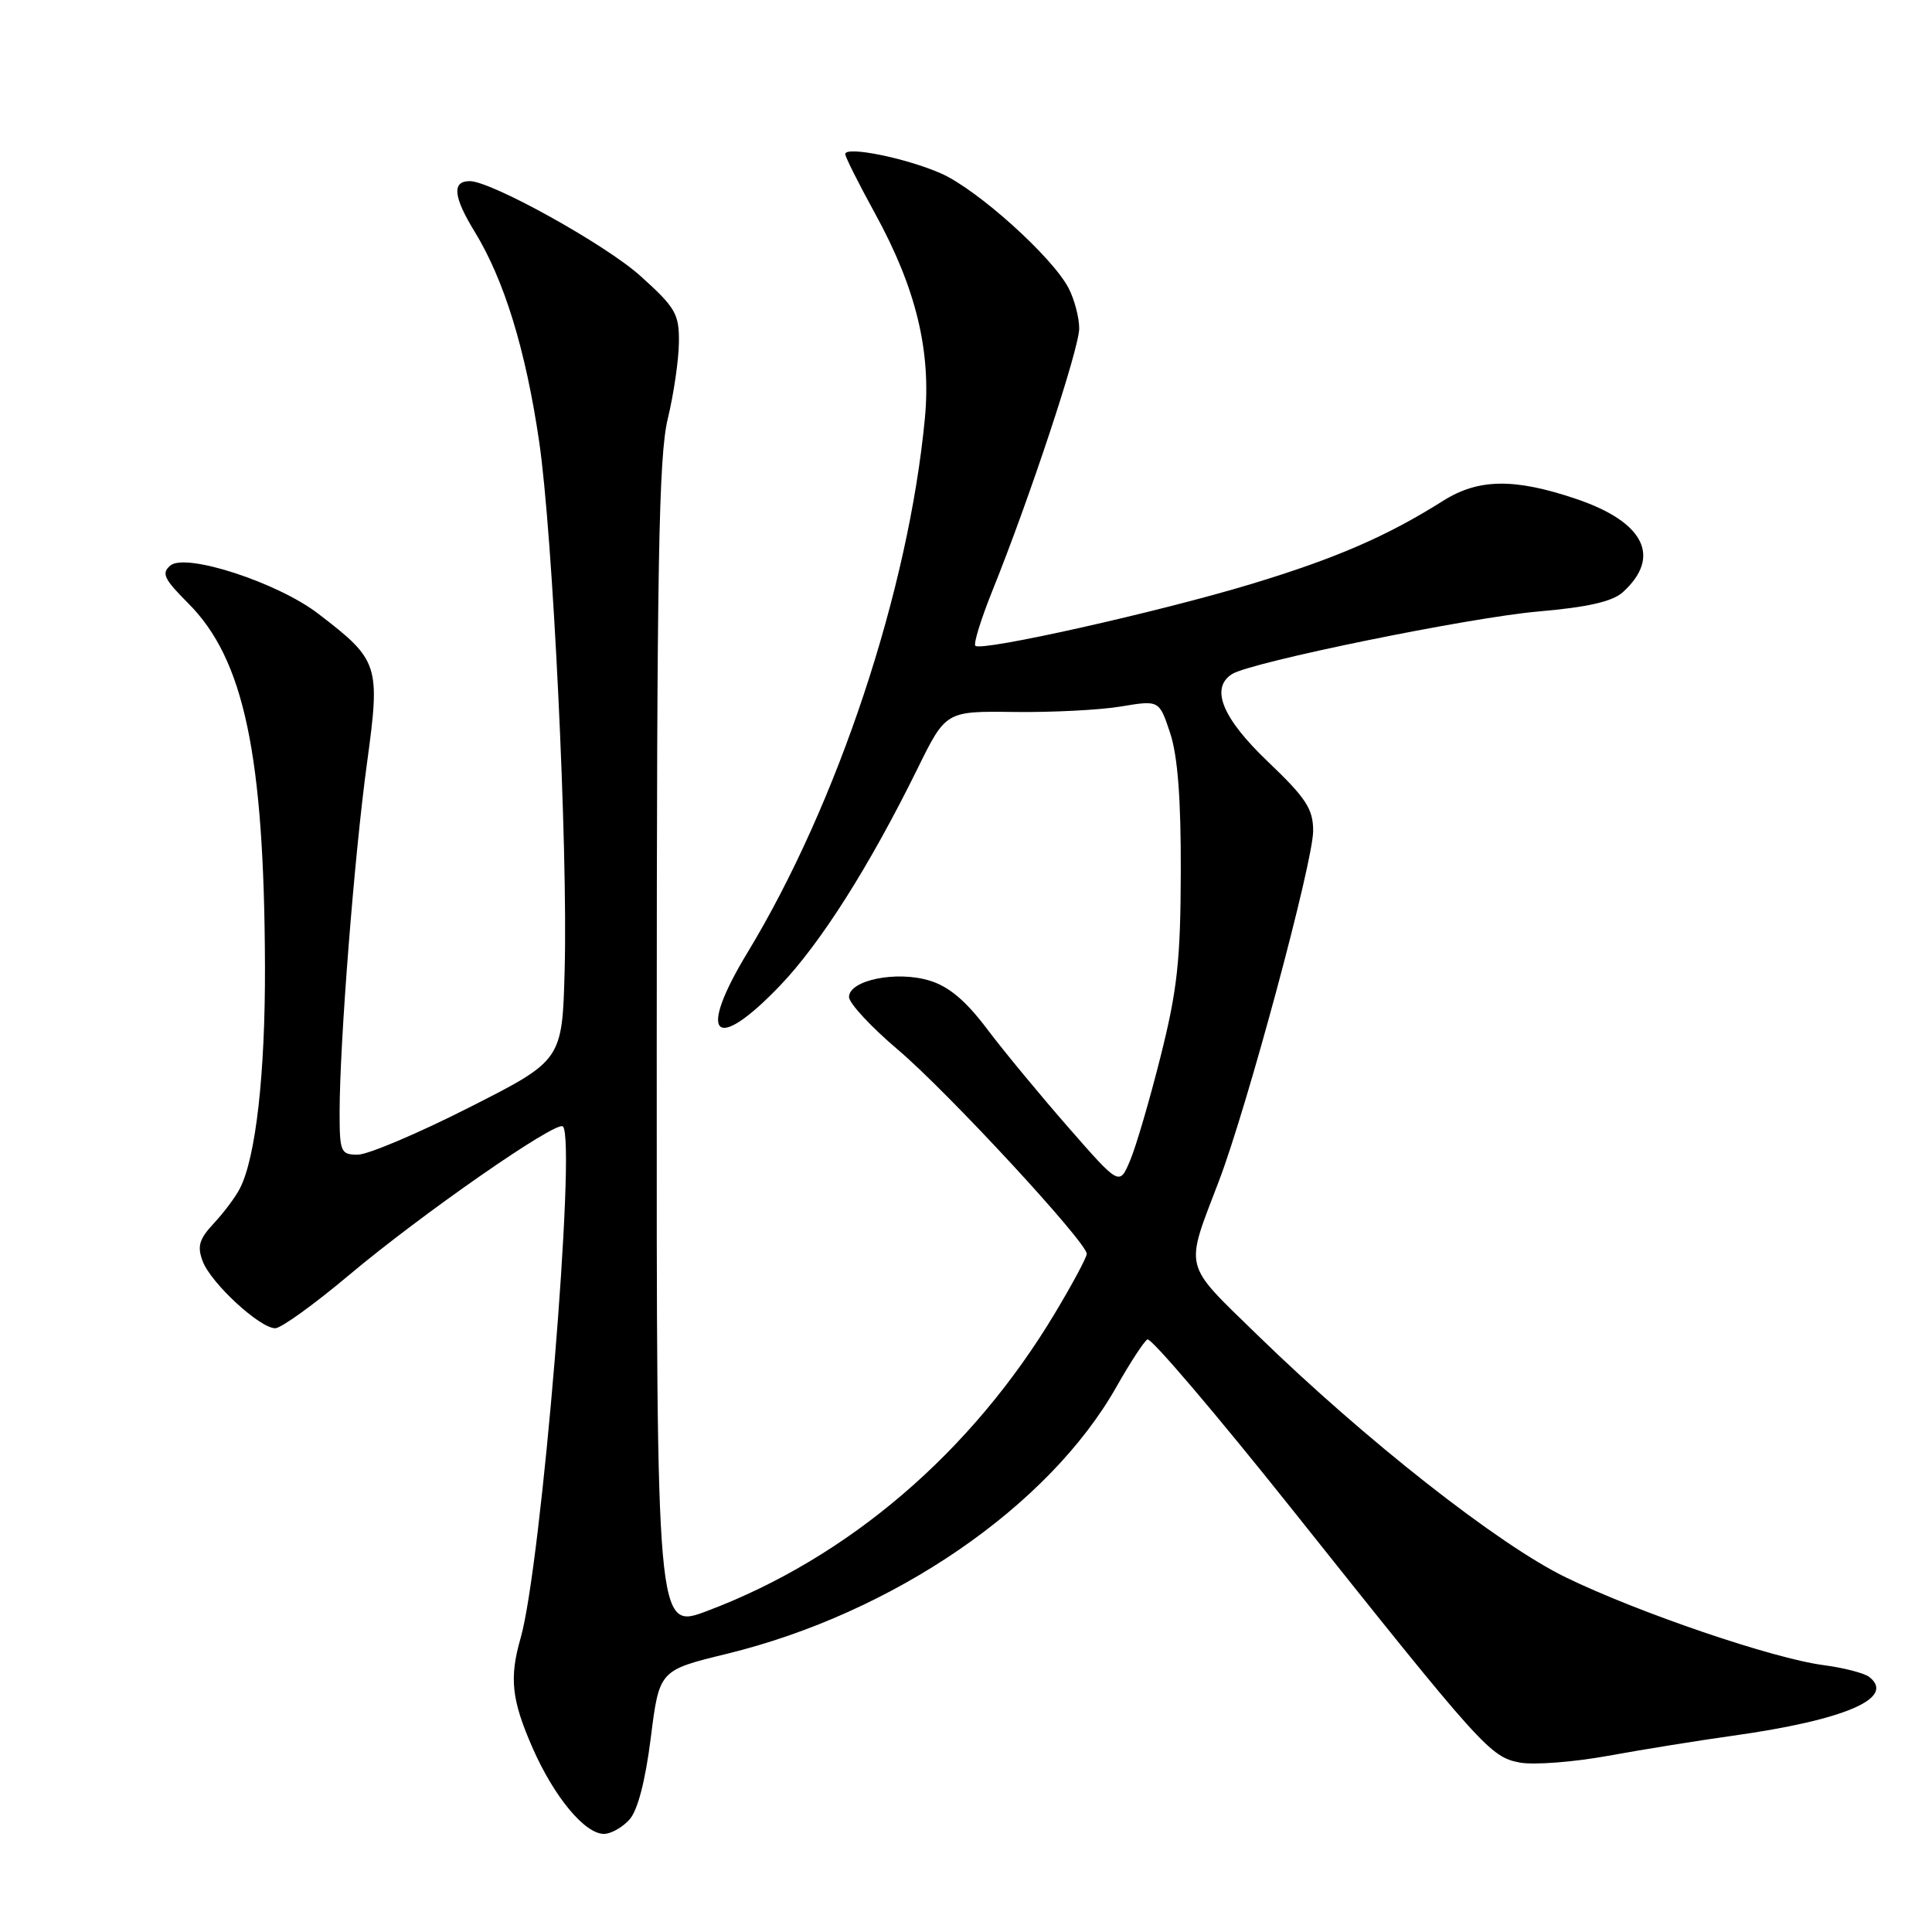 <?xml version="1.0" encoding="UTF-8" standalone="no"?>
<!DOCTYPE svg PUBLIC "-//W3C//DTD SVG 1.1//EN" "http://www.w3.org/Graphics/SVG/1.1/DTD/svg11.dtd" >
<svg xmlns="http://www.w3.org/2000/svg" xmlns:xlink="http://www.w3.org/1999/xlink" version="1.1" viewBox="0 0 256 256">
 <g >
 <path fill="currentColor"
d=" M 83.40 241.11 C 84.49 239.91 85.51 236.00 86.23 230.28 C 87.36 221.32 87.36 221.32 96.27 219.15 C 118.36 213.76 138.99 199.62 147.97 183.70 C 149.74 180.57 151.57 177.77 152.03 177.48 C 152.49 177.20 161.02 187.21 171.00 199.73 C 196.43 231.66 197.46 232.81 201.39 233.55 C 203.23 233.89 208.50 233.49 213.11 232.65 C 217.73 231.81 225.10 230.62 229.50 230.01 C 244.45 227.92 251.25 225.00 247.69 222.21 C 247.04 221.70 244.31 220.99 241.64 220.64 C 234.96 219.77 217.16 213.71 207.50 209.02 C 198.57 204.69 180.92 190.82 166.61 176.89 C 156.65 167.18 156.96 168.43 161.51 156.50 C 165.27 146.64 174.00 114.21 174.00 110.09 C 174.00 107.19 173.06 105.75 168.00 100.92 C 161.96 95.16 160.33 91.18 163.25 89.32 C 165.72 87.74 194.70 81.82 203.80 81.03 C 210.37 80.46 213.66 79.71 215.02 78.48 C 220.20 73.80 217.89 69.16 208.85 66.11 C 200.67 63.34 195.89 63.41 191.22 66.36 C 183.81 71.04 177.01 73.99 165.81 77.38 C 153.57 81.09 130.03 86.36 129.24 85.57 C 128.97 85.30 129.99 82.03 131.49 78.29 C 136.42 66.07 143.00 46.20 143.00 43.52 C 143.00 42.08 142.37 39.68 141.60 38.19 C 139.46 34.06 129.53 25.12 124.71 22.99 C 120.10 20.95 112.00 19.31 112.00 20.42 C 112.00 20.79 113.78 24.34 115.96 28.31 C 121.38 38.19 123.40 46.50 122.55 55.45 C 120.38 78.23 111.01 106.46 99.06 126.20 C 92.32 137.31 94.63 139.70 103.34 130.62 C 108.73 124.99 115.19 114.81 121.57 101.86 C 125.33 94.22 125.33 94.22 134.42 94.34 C 139.41 94.40 145.77 94.08 148.55 93.61 C 153.60 92.77 153.60 92.77 155.05 97.13 C 156.05 100.14 156.49 105.87 156.46 115.50 C 156.43 127.25 156.00 131.19 153.78 140.00 C 152.33 145.78 150.51 151.99 149.73 153.81 C 148.33 157.12 148.33 157.12 141.61 149.44 C 137.91 145.21 133.05 139.34 130.82 136.38 C 127.94 132.56 125.71 130.69 123.12 129.92 C 118.73 128.60 112.50 129.89 112.50 132.11 C 112.50 132.93 115.42 136.08 119.00 139.11 C 125.58 144.69 144.00 164.61 144.00 166.14 C 144.00 166.60 142.11 170.13 139.80 173.98 C 128.74 192.44 112.42 206.42 93.65 213.48 C 87.00 215.98 87.00 215.98 87.02 138.74 C 87.03 74.76 87.28 60.47 88.48 55.50 C 89.28 52.20 89.94 47.63 89.96 45.34 C 90.00 41.58 89.50 40.74 84.83 36.54 C 80.21 32.39 65.10 24.00 62.24 24.00 C 59.86 24.00 60.06 26.07 62.89 30.69 C 66.81 37.09 69.65 46.32 71.44 58.50 C 73.25 70.82 75.26 112.27 74.82 128.50 C 74.50 140.50 74.50 140.50 62.16 146.75 C 55.38 150.19 48.74 153.00 47.41 153.00 C 45.15 153.00 45.00 152.65 45.00 147.40 C 45.00 138.30 46.95 113.38 48.63 101.11 C 50.41 88.08 50.22 87.49 42.18 81.33 C 36.80 77.19 24.64 73.23 22.58 74.93 C 21.36 75.95 21.72 76.72 24.95 79.95 C 32.34 87.34 35.02 100.03 35.11 128.07 C 35.15 142.25 33.90 153.36 31.79 157.47 C 31.22 158.59 29.67 160.67 28.34 162.09 C 26.38 164.20 26.10 165.14 26.87 167.15 C 27.97 170.04 34.43 176.00 36.47 176.00 C 37.24 176.00 41.61 172.85 46.18 169.01 C 55.89 160.85 73.76 148.42 74.59 149.26 C 76.40 151.06 71.74 207.46 68.99 217.03 C 67.46 222.35 67.78 225.25 70.58 231.63 C 73.44 238.13 77.49 243.00 80.03 243.00 C 80.94 243.00 82.46 242.15 83.40 241.11 Z "/>
</g>
</svg>